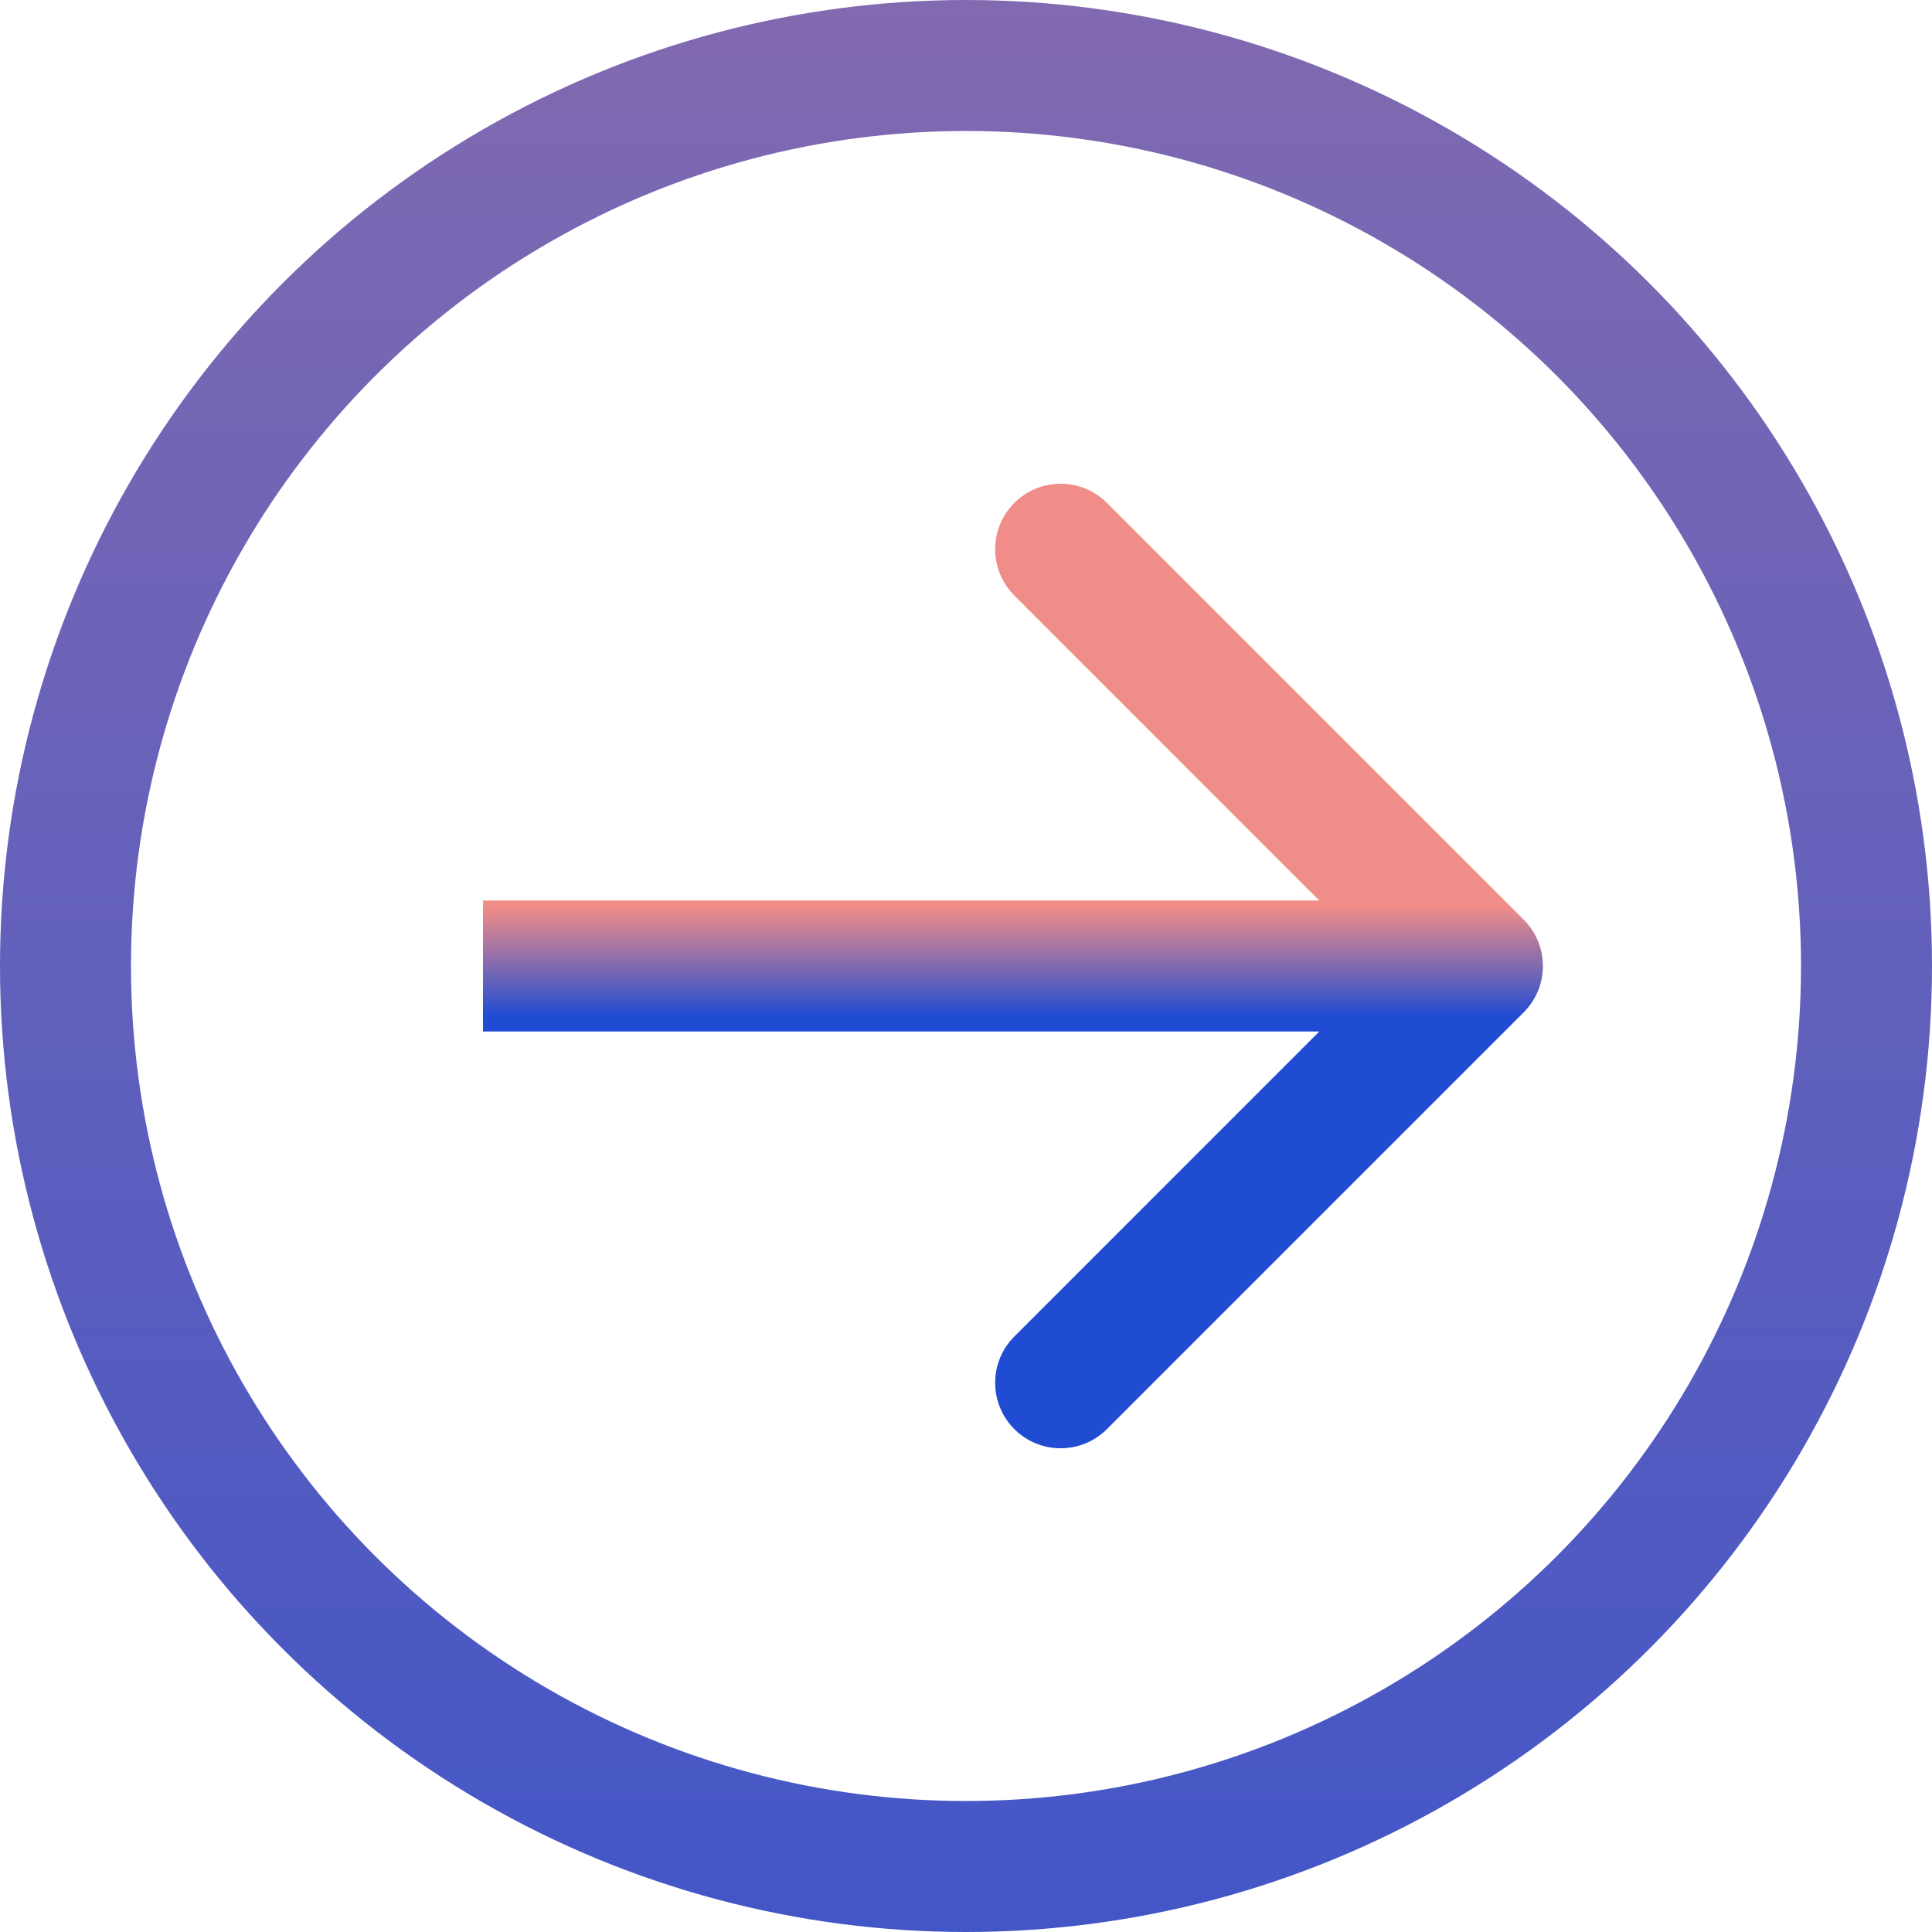 <svg width="59" height="59" viewBox="0 0 59 59" fill="none" xmlns="http://www.w3.org/2000/svg">
<circle cx="29.5" cy="29.5" r="27.5" stroke="url(#paint0_linear)" stroke-width="4"/>
<path d="M46.532 30.914C47.313 30.133 47.313 28.867 46.532 28.086L33.804 15.358C33.023 14.577 31.757 14.577 30.976 15.358C30.195 16.139 30.195 17.405 30.976 18.186L42.289 29.5L30.976 40.814C30.195 41.595 30.195 42.861 30.976 43.642C31.757 44.423 33.023 44.423 33.804 43.642L46.532 30.914ZM14.75 31.5H29.934V27.5H14.75V31.5ZM29.934 31.5H45.118V27.5H29.934V31.5Z" fill="url(#paint1_linear)"/>
<defs>
<linearGradient id="paint0_linear" x1="29.176" y1="-106.33" x2="29.176" y2="92.39" gradientUnits="userSpaceOnUse">
<stop stop-color="#F18D88"/>
<stop offset="1" stop-color="#204BD3"/>
</linearGradient>
<linearGradient id="paint1_linear" x1="29.767" y1="27.698" x2="29.767" y2="31.066" gradientUnits="userSpaceOnUse">
<stop stop-color="#F18D88"/>
<stop offset="1" stop-color="#204BD3"/>
</linearGradient>
</defs>
</svg>
